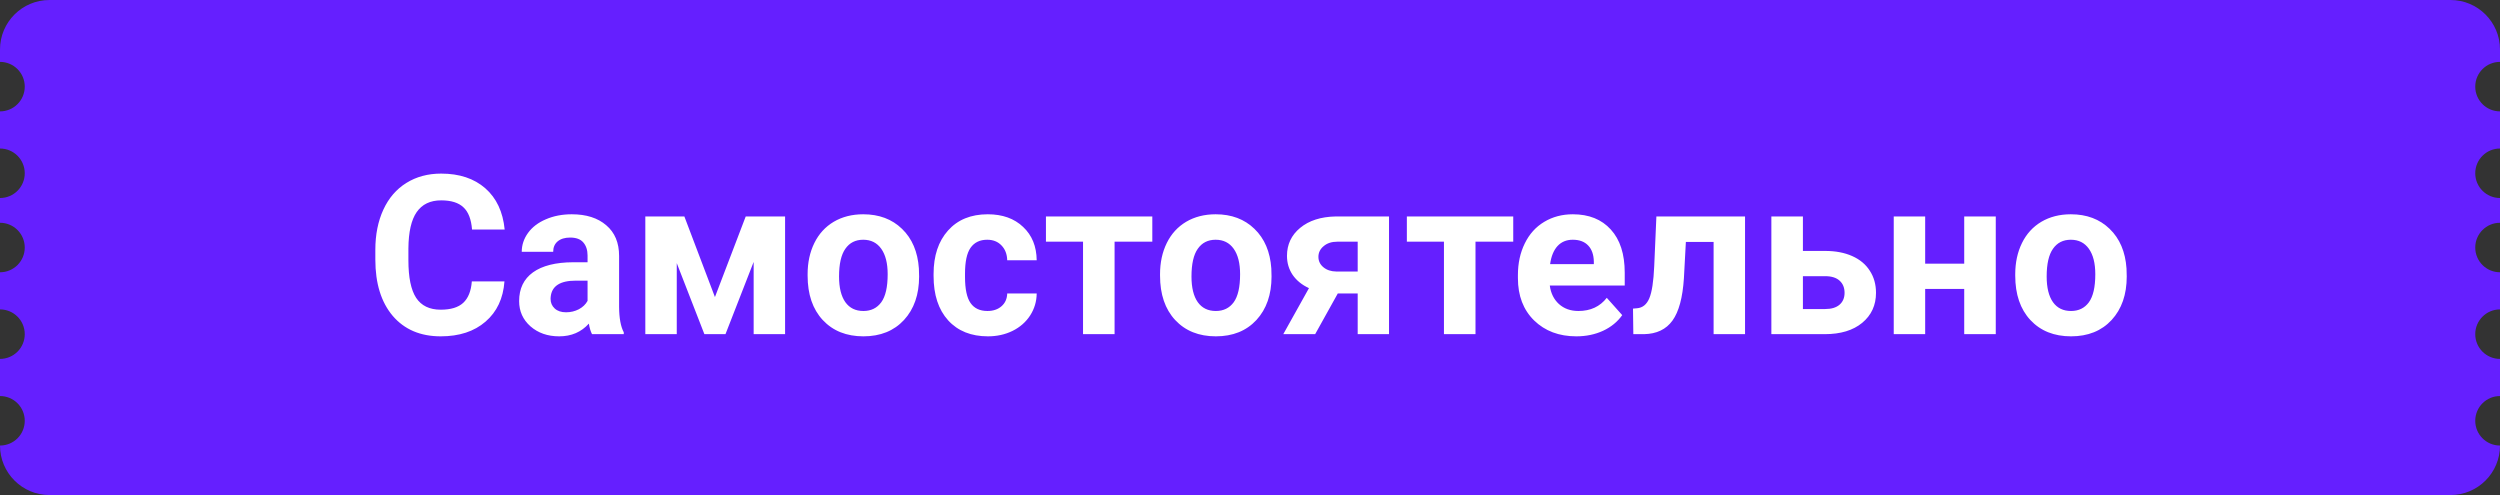 <svg width="202" height="40" viewBox="0 0 202 40" fill="none" xmlns="http://www.w3.org/2000/svg">
<rect x="0" y="0" width="202" height="40" fill="#333333" stroke="none"/>
<path fill-rule="evenodd" clip-rule="evenodd" d="M0 4C0 1.791 1.791 0 4 0H198C200.209 0 202 1.791 202 4V5C200.895 5 200 5.895 200 7C200 8.105 200.895 9 202 9V12C200.895 12 200 12.895 200 14C200 15.105 200.895 16 202 16V18C200.895 18 200 18.895 200 20C200 21.105 200.895 22 202 22V25C200.895 25 200 25.895 200 27C200 28.105 200.895 29 202 29V32C200.895 32 200 32.895 200 34C200 35.105 200.895 36 202 36C202 38.209 200.209 40 198 40H4C1.791 40 0 38.209 0 36C1.105 36 2 35.105 2 34C2 32.895 1.105 32 0 32V29C1.105 29 2 28.105 2 27C2 25.895 1.105 25 0 25V22C1.105 22 2 21.105 2 20C2 18.895 1.105 18 0 18V16C1.105 16 2 15.105 2 14C2 12.895 1.105 12 0 12V9C1.105 9 2 8.105 2 7C2 5.895 1.105 5 0 5V4Z" fill="#651FFF"/>
<path d="M40.76 22.737C40.66 24.114 40.15 25.198 39.23 25.989C38.316 26.78 37.109 27.176 35.609 27.176C33.969 27.176 32.677 26.625 31.733 25.523C30.796 24.416 30.327 22.898 30.327 20.971V20.189C30.327 18.958 30.544 17.874 30.977 16.936C31.411 15.999 32.029 15.281 32.832 14.783C33.641 14.279 34.578 14.027 35.645 14.027C37.121 14.027 38.31 14.423 39.213 15.214C40.115 16.005 40.637 17.115 40.777 18.545H38.141C38.076 17.719 37.845 17.121 37.446 16.752C37.054 16.377 36.453 16.189 35.645 16.189C34.766 16.189 34.106 16.506 33.667 17.139C33.233 17.766 33.011 18.741 32.999 20.065V21.032C32.999 22.415 33.207 23.426 33.623 24.064C34.045 24.703 34.707 25.023 35.609 25.023C36.424 25.023 37.03 24.838 37.429 24.469C37.833 24.094 38.065 23.517 38.123 22.737H40.76ZM47.835 27C47.718 26.771 47.633 26.487 47.58 26.148C46.965 26.833 46.165 27.176 45.181 27.176C44.249 27.176 43.476 26.906 42.86 26.367C42.251 25.828 41.946 25.148 41.946 24.328C41.946 23.32 42.318 22.547 43.062 22.008C43.812 21.469 44.894 21.196 46.306 21.19H47.475V20.645C47.475 20.206 47.36 19.855 47.132 19.591C46.909 19.327 46.555 19.195 46.068 19.195C45.641 19.195 45.304 19.298 45.058 19.503C44.817 19.708 44.697 19.989 44.697 20.347H42.157C42.157 19.796 42.327 19.286 42.667 18.817C43.007 18.349 43.487 17.982 44.108 17.719C44.73 17.449 45.427 17.314 46.2 17.314C47.372 17.314 48.301 17.61 48.986 18.202C49.678 18.788 50.023 19.614 50.023 20.681V24.803C50.029 25.705 50.155 26.388 50.401 26.851V27H47.835ZM45.734 25.233C46.109 25.233 46.455 25.151 46.772 24.987C47.088 24.817 47.322 24.592 47.475 24.311V22.676H46.525C45.254 22.676 44.577 23.115 44.495 23.994L44.486 24.144C44.486 24.46 44.598 24.721 44.82 24.926C45.043 25.131 45.348 25.233 45.734 25.233ZM57.767 24.003L60.254 17.49H63.435V27H60.895V21.164L58.619 27H56.914L54.682 21.261V27H52.142V17.49H55.297L57.767 24.003ZM65.255 22.157C65.255 21.214 65.436 20.373 65.8 19.635C66.163 18.896 66.685 18.325 67.364 17.921C68.05 17.517 68.844 17.314 69.746 17.314C71.029 17.314 72.075 17.707 72.884 18.492C73.698 19.277 74.152 20.344 74.246 21.691L74.264 22.342C74.264 23.801 73.856 24.973 73.042 25.857C72.228 26.736 71.135 27.176 69.764 27.176C68.393 27.176 67.297 26.736 66.477 25.857C65.662 24.979 65.255 23.783 65.255 22.271V22.157ZM67.795 22.342C67.795 23.244 67.965 23.936 68.305 24.416C68.644 24.891 69.131 25.128 69.764 25.128C70.379 25.128 70.859 24.894 71.205 24.425C71.551 23.95 71.724 23.194 71.724 22.157C71.724 21.273 71.551 20.587 71.205 20.101C70.859 19.614 70.373 19.371 69.746 19.371C69.125 19.371 68.644 19.614 68.305 20.101C67.965 20.581 67.795 21.328 67.795 22.342ZM79.783 25.128C80.252 25.128 80.633 24.999 80.926 24.741C81.219 24.483 81.371 24.141 81.383 23.713H83.765C83.759 24.357 83.583 24.949 83.237 25.488C82.892 26.021 82.417 26.438 81.814 26.736C81.216 27.029 80.554 27.176 79.827 27.176C78.468 27.176 77.395 26.745 76.61 25.884C75.825 25.017 75.433 23.821 75.433 22.298V22.131C75.433 20.666 75.822 19.497 76.602 18.624C77.381 17.751 78.45 17.314 79.81 17.314C80.999 17.314 81.951 17.654 82.666 18.334C83.387 19.008 83.753 19.907 83.765 21.032H81.383C81.371 20.54 81.219 20.142 80.926 19.837C80.633 19.526 80.246 19.371 79.766 19.371C79.174 19.371 78.726 19.588 78.421 20.021C78.122 20.449 77.973 21.146 77.973 22.113V22.377C77.973 23.355 78.122 24.059 78.421 24.486C78.72 24.914 79.174 25.128 79.783 25.128ZM93.107 19.529H90.058V27H87.509V19.529H84.512V17.49H93.107V19.529ZM93.731 22.157C93.731 21.214 93.913 20.373 94.276 19.635C94.64 18.896 95.161 18.325 95.841 17.921C96.526 17.517 97.32 17.314 98.223 17.314C99.506 17.314 100.552 17.707 101.36 18.492C102.175 19.277 102.629 20.344 102.723 21.691L102.74 22.342C102.74 23.801 102.333 24.973 101.519 25.857C100.704 26.736 99.611 27.176 98.24 27.176C96.869 27.176 95.773 26.736 94.953 25.857C94.139 24.979 93.731 23.783 93.731 22.271V22.157ZM96.272 22.342C96.272 23.244 96.441 23.936 96.781 24.416C97.121 24.891 97.607 25.128 98.24 25.128C98.856 25.128 99.336 24.894 99.682 24.425C100.027 23.95 100.2 23.194 100.2 22.157C100.2 21.273 100.027 20.587 99.682 20.101C99.336 19.614 98.85 19.371 98.223 19.371C97.602 19.371 97.121 19.614 96.781 20.101C96.441 20.581 96.272 21.328 96.272 22.342ZM112.232 17.49V27H109.701V23.713H108.093L106.265 27H103.689L105.764 23.282C105.195 23.019 104.756 22.661 104.445 22.21C104.141 21.759 103.988 21.246 103.988 20.672C103.988 19.752 104.343 18.999 105.052 18.413C105.767 17.821 106.722 17.514 107.917 17.49H112.232ZM107.961 21.938H109.701V19.529H108.049C107.598 19.529 107.231 19.649 106.95 19.89C106.669 20.124 106.528 20.411 106.528 20.751C106.528 21.091 106.663 21.372 106.933 21.595C107.202 21.817 107.545 21.932 107.961 21.938ZM122.27 19.529H119.22V27H116.671V19.529H113.674V17.49H122.27V19.529ZM127.367 27.176C125.973 27.176 124.836 26.748 123.957 25.893C123.084 25.037 122.647 23.898 122.647 22.474V22.227C122.647 21.273 122.832 20.42 123.201 19.67C123.57 18.914 124.092 18.334 124.766 17.93C125.445 17.52 126.219 17.314 127.086 17.314C128.387 17.314 129.409 17.725 130.153 18.545C130.903 19.365 131.278 20.528 131.278 22.034V23.071H125.223C125.305 23.692 125.551 24.19 125.961 24.565C126.377 24.94 126.901 25.128 127.534 25.128C128.513 25.128 129.277 24.773 129.828 24.064L131.076 25.462C130.695 26.001 130.18 26.423 129.529 26.727C128.879 27.026 128.158 27.176 127.367 27.176ZM127.077 19.371C126.573 19.371 126.163 19.541 125.847 19.881C125.536 20.221 125.337 20.707 125.249 21.34H128.782V21.138C128.771 20.575 128.618 20.142 128.325 19.837C128.032 19.526 127.616 19.371 127.077 19.371ZM140.999 17.49V27H138.459V19.547H136.218L136.06 22.482C135.96 24.047 135.652 25.186 135.137 25.901C134.621 26.616 133.854 26.982 132.834 27H131.973L131.946 24.935L132.263 24.908C132.72 24.873 133.054 24.604 133.265 24.1C133.476 23.596 133.607 22.737 133.66 21.524L133.836 17.49H140.999ZM145.675 20.276H147.494C148.314 20.276 149.035 20.414 149.656 20.689C150.277 20.965 150.752 21.36 151.08 21.876C151.414 22.386 151.581 22.98 151.581 23.66C151.581 24.662 151.209 25.471 150.465 26.086C149.727 26.695 148.719 27 147.441 27H143.126V17.49H145.675V20.276ZM145.675 22.315V24.97H147.477C147.98 24.97 148.367 24.852 148.637 24.618C148.906 24.384 149.041 24.064 149.041 23.66C149.041 23.25 148.909 22.925 148.646 22.685C148.382 22.439 147.992 22.315 147.477 22.315H145.675ZM161.258 27H158.709V23.344H155.554V27H153.014V17.49H155.554V21.305H158.709V17.49H161.258V27ZM162.831 22.157C162.831 21.214 163.013 20.373 163.376 19.635C163.739 18.896 164.261 18.325 164.94 17.921C165.626 17.517 166.42 17.314 167.322 17.314C168.605 17.314 169.651 17.707 170.46 18.492C171.274 19.277 171.729 20.344 171.822 21.691L171.84 22.342C171.84 23.801 171.433 24.973 170.618 25.857C169.804 26.736 168.711 27.176 167.34 27.176C165.969 27.176 164.873 26.736 164.053 25.857C163.238 24.979 162.831 23.783 162.831 22.271V22.157ZM165.371 22.342C165.371 23.244 165.541 23.936 165.881 24.416C166.221 24.891 166.707 25.128 167.34 25.128C167.955 25.128 168.436 24.894 168.781 24.425C169.127 23.95 169.3 23.194 169.3 22.157C169.3 21.273 169.127 20.587 168.781 20.101C168.436 19.614 167.949 19.371 167.322 19.371C166.701 19.371 166.221 19.614 165.881 20.101C165.541 20.581 165.371 21.328 165.371 22.342Z" fill="white"/>
</svg>
